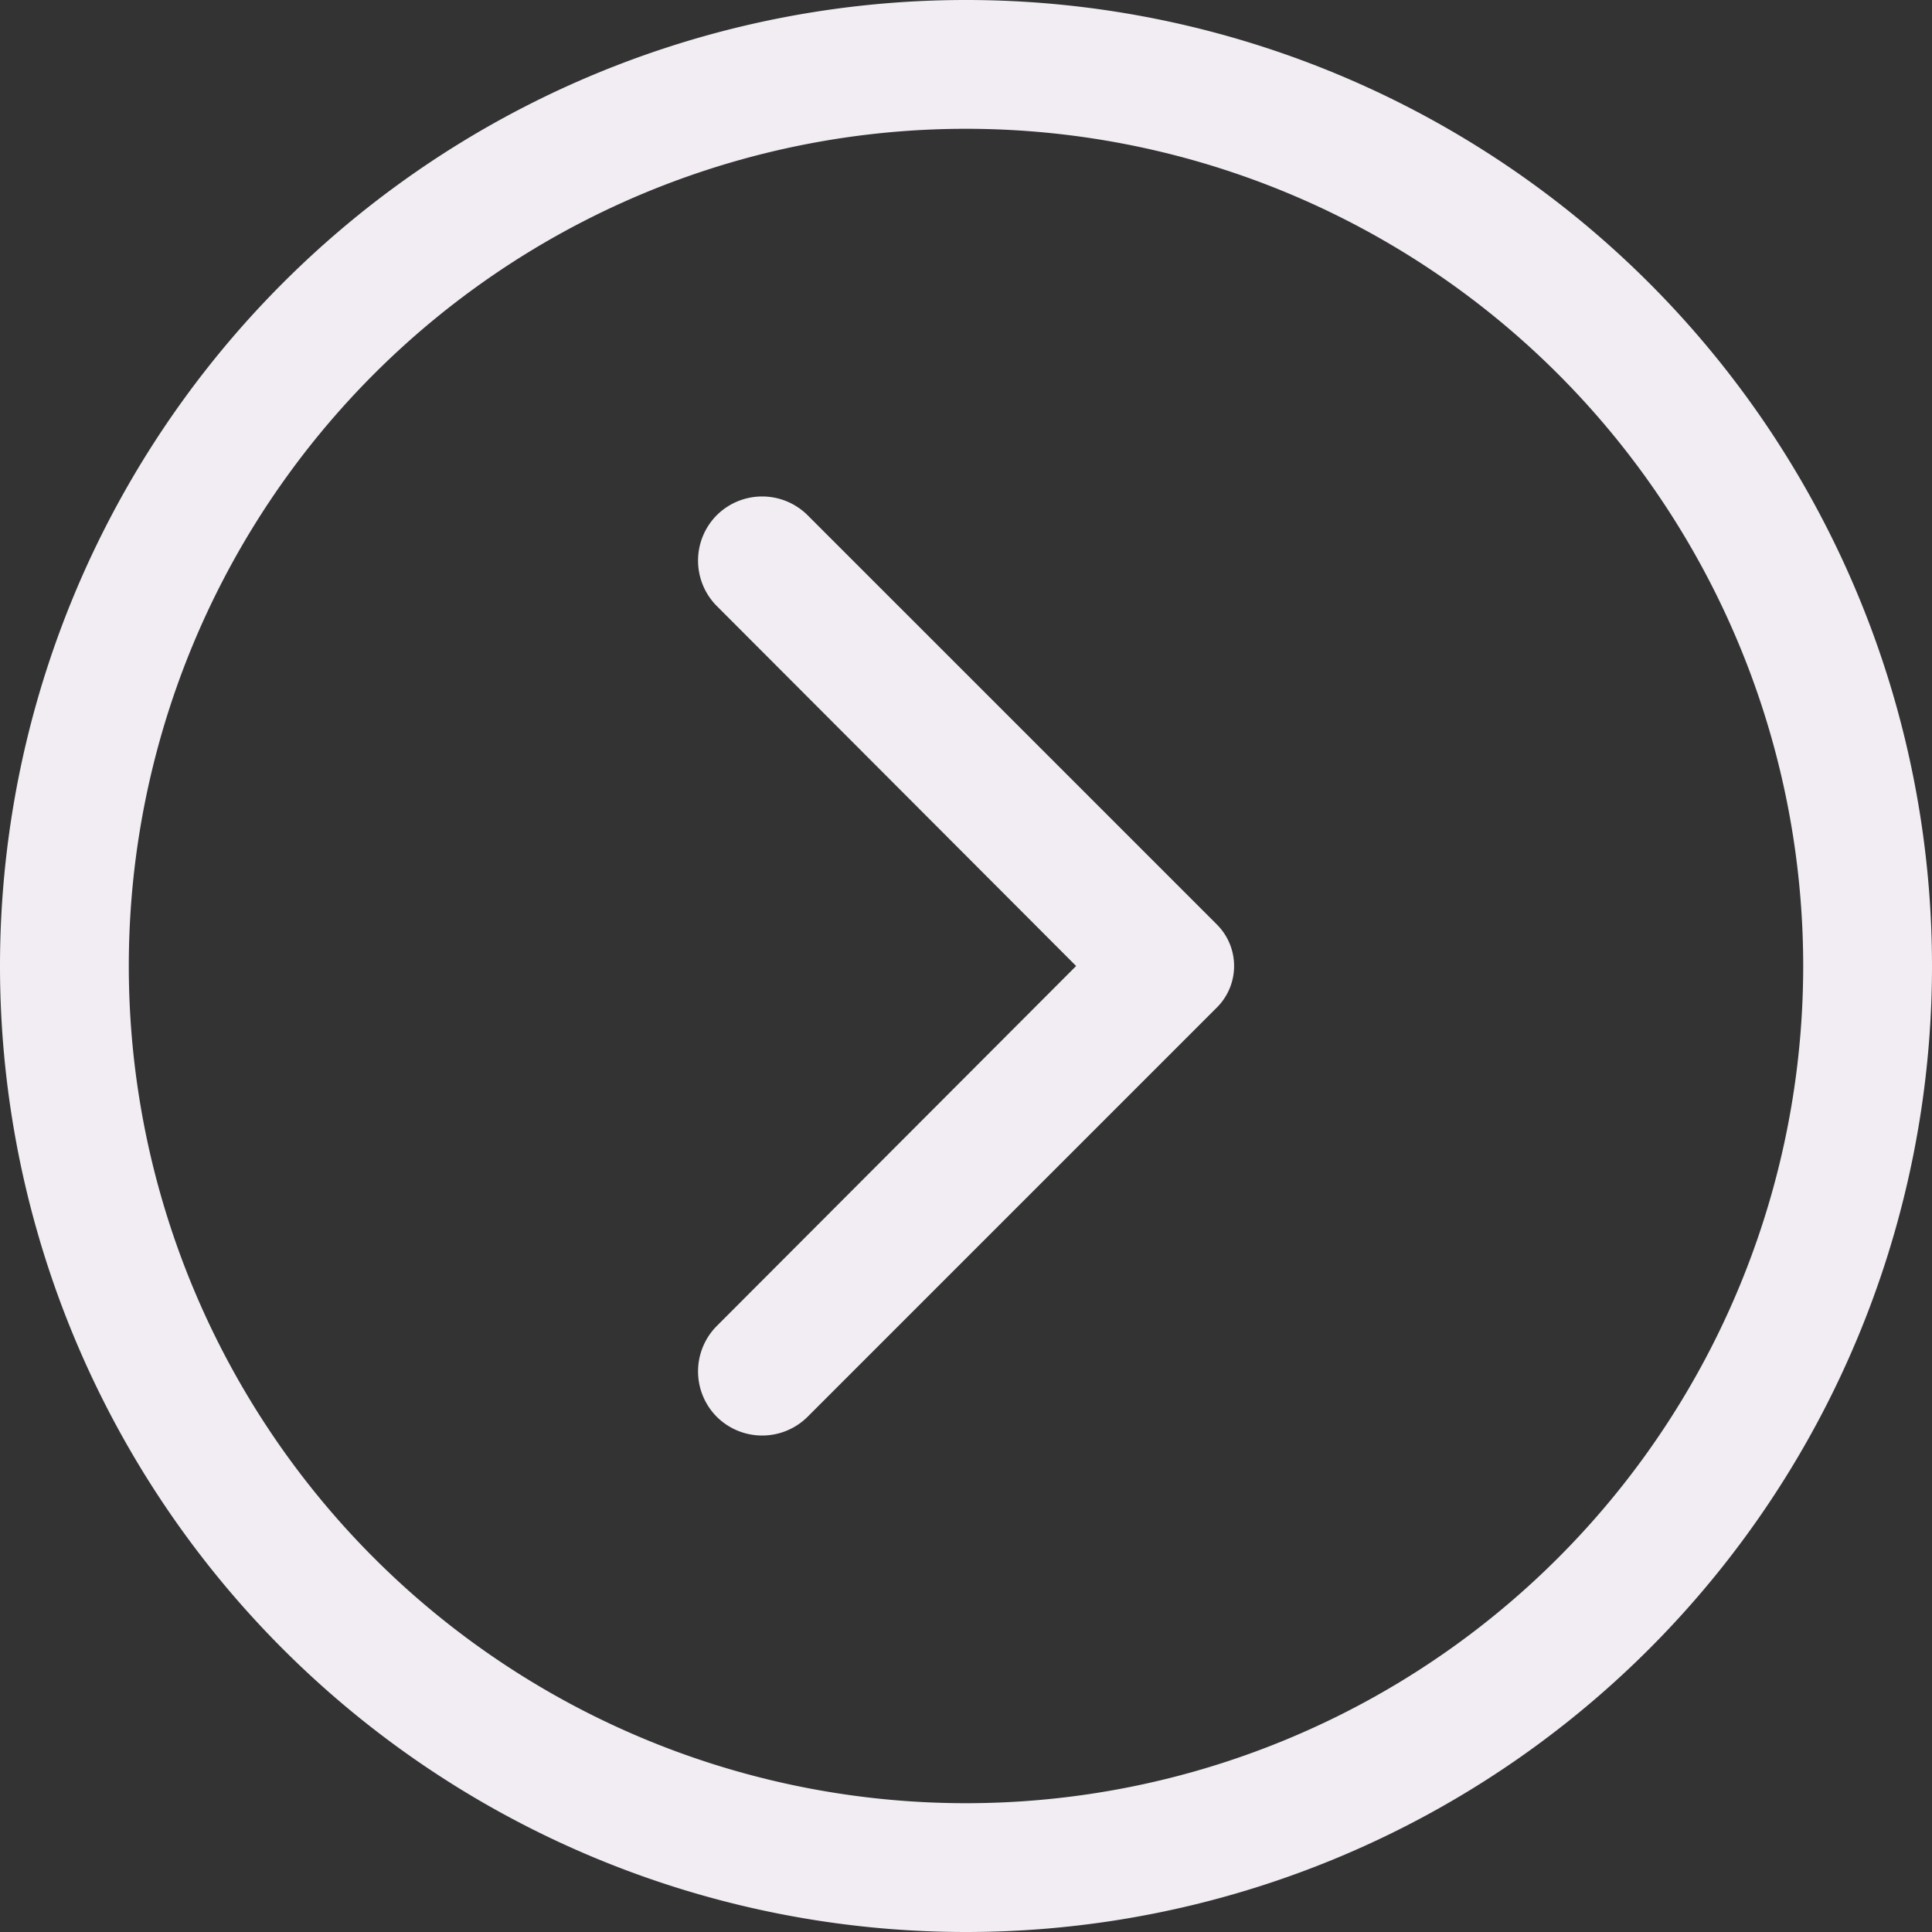 <svg width="30" height="30" fill="none" xmlns="http://www.w3.org/2000/svg"><rect width="100%" height="100%" fill="#333333" stroke="none"/><path d="M0 15a15 15 0 1 1 30 0 15 15 0 0 1-30 0Zm28 0a13 13 0 1 0-26 0 13 13 0 0 0 26 0Z" fill="#F1EDF3"/><path d="M11.13 20.59 16.71 15l-5.58-5.59a1 1 0 0 1 0-1.41 1 1 0 0 1 1.41 0l6.36 6.36a.91.91 0 0 1 0 1.28L12.54 22a1 1 0 0 1-1.41 0 1 1 0 0 1 0-1.41Z" fill="#F1EDF3"/></svg>